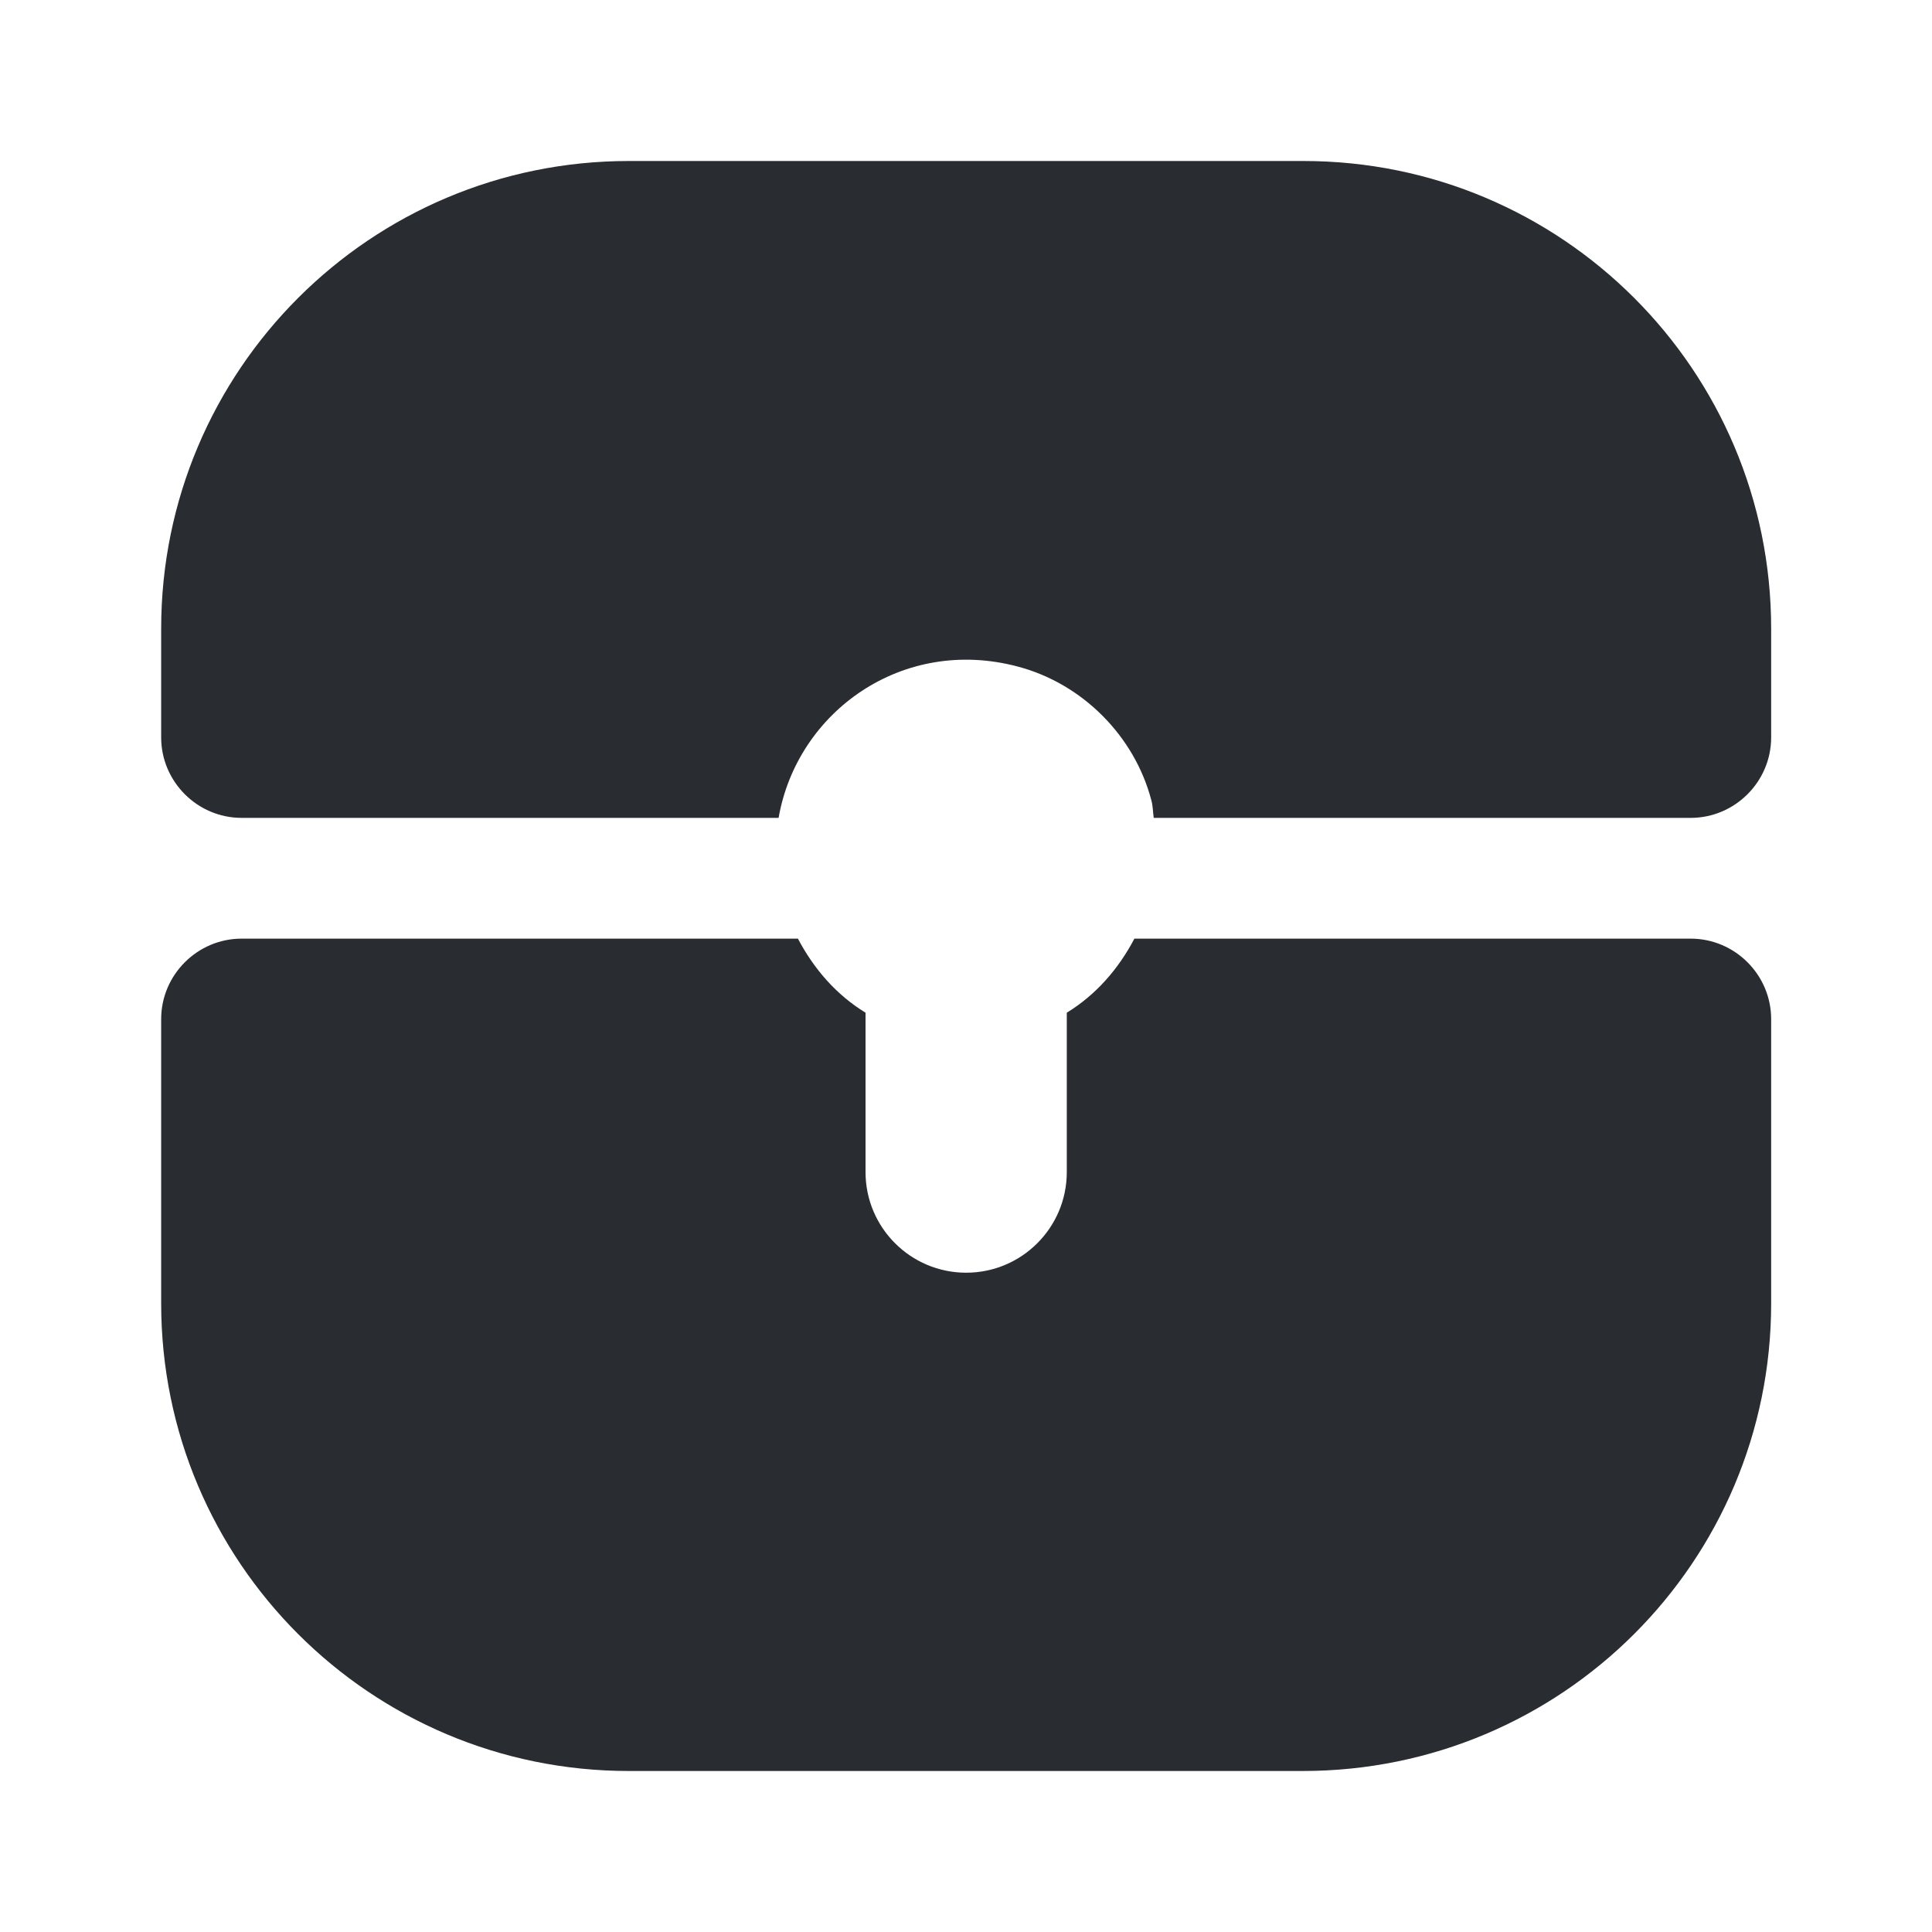 <svg width="24" height="24" viewBox="0 0 24 24" fill="none" xmlns="http://www.w3.org/2000/svg">
<path d="M13.252 12.58V14.56C13.252 15.25 12.692 15.81 12.002 15.81C11.312 15.81 10.752 15.25 10.752 14.56V12.58C10.392 12.36 10.112 12.04 9.912 11.66H3.002C2.452 11.66 2.002 12.11 2.002 12.66V16.19C2.002 19.4 4.602 22 7.812 22H16.182C19.402 22 22.002 19.4 22.002 16.19V12.66C22.002 12.11 21.552 11.66 21.002 11.66H14.092C13.892 12.04 13.612 12.36 13.252 12.58Z" fill="#292D32"/>
<path d="M16.192 2H7.812C4.602 2 2.002 4.6 2.002 7.81V9.16C2.002 9.71 2.452 10.16 3.002 10.16H9.672C9.902 8.84 11.212 7.9 12.642 8.28C13.442 8.49 14.092 9.14 14.302 9.94C14.322 10.01 14.322 10.09 14.332 10.16H21.002C21.552 10.16 22.002 9.71 22.002 9.16V7.81C22.002 4.6 19.402 2 16.192 2Z" fill="#292D32"/>
</svg>
